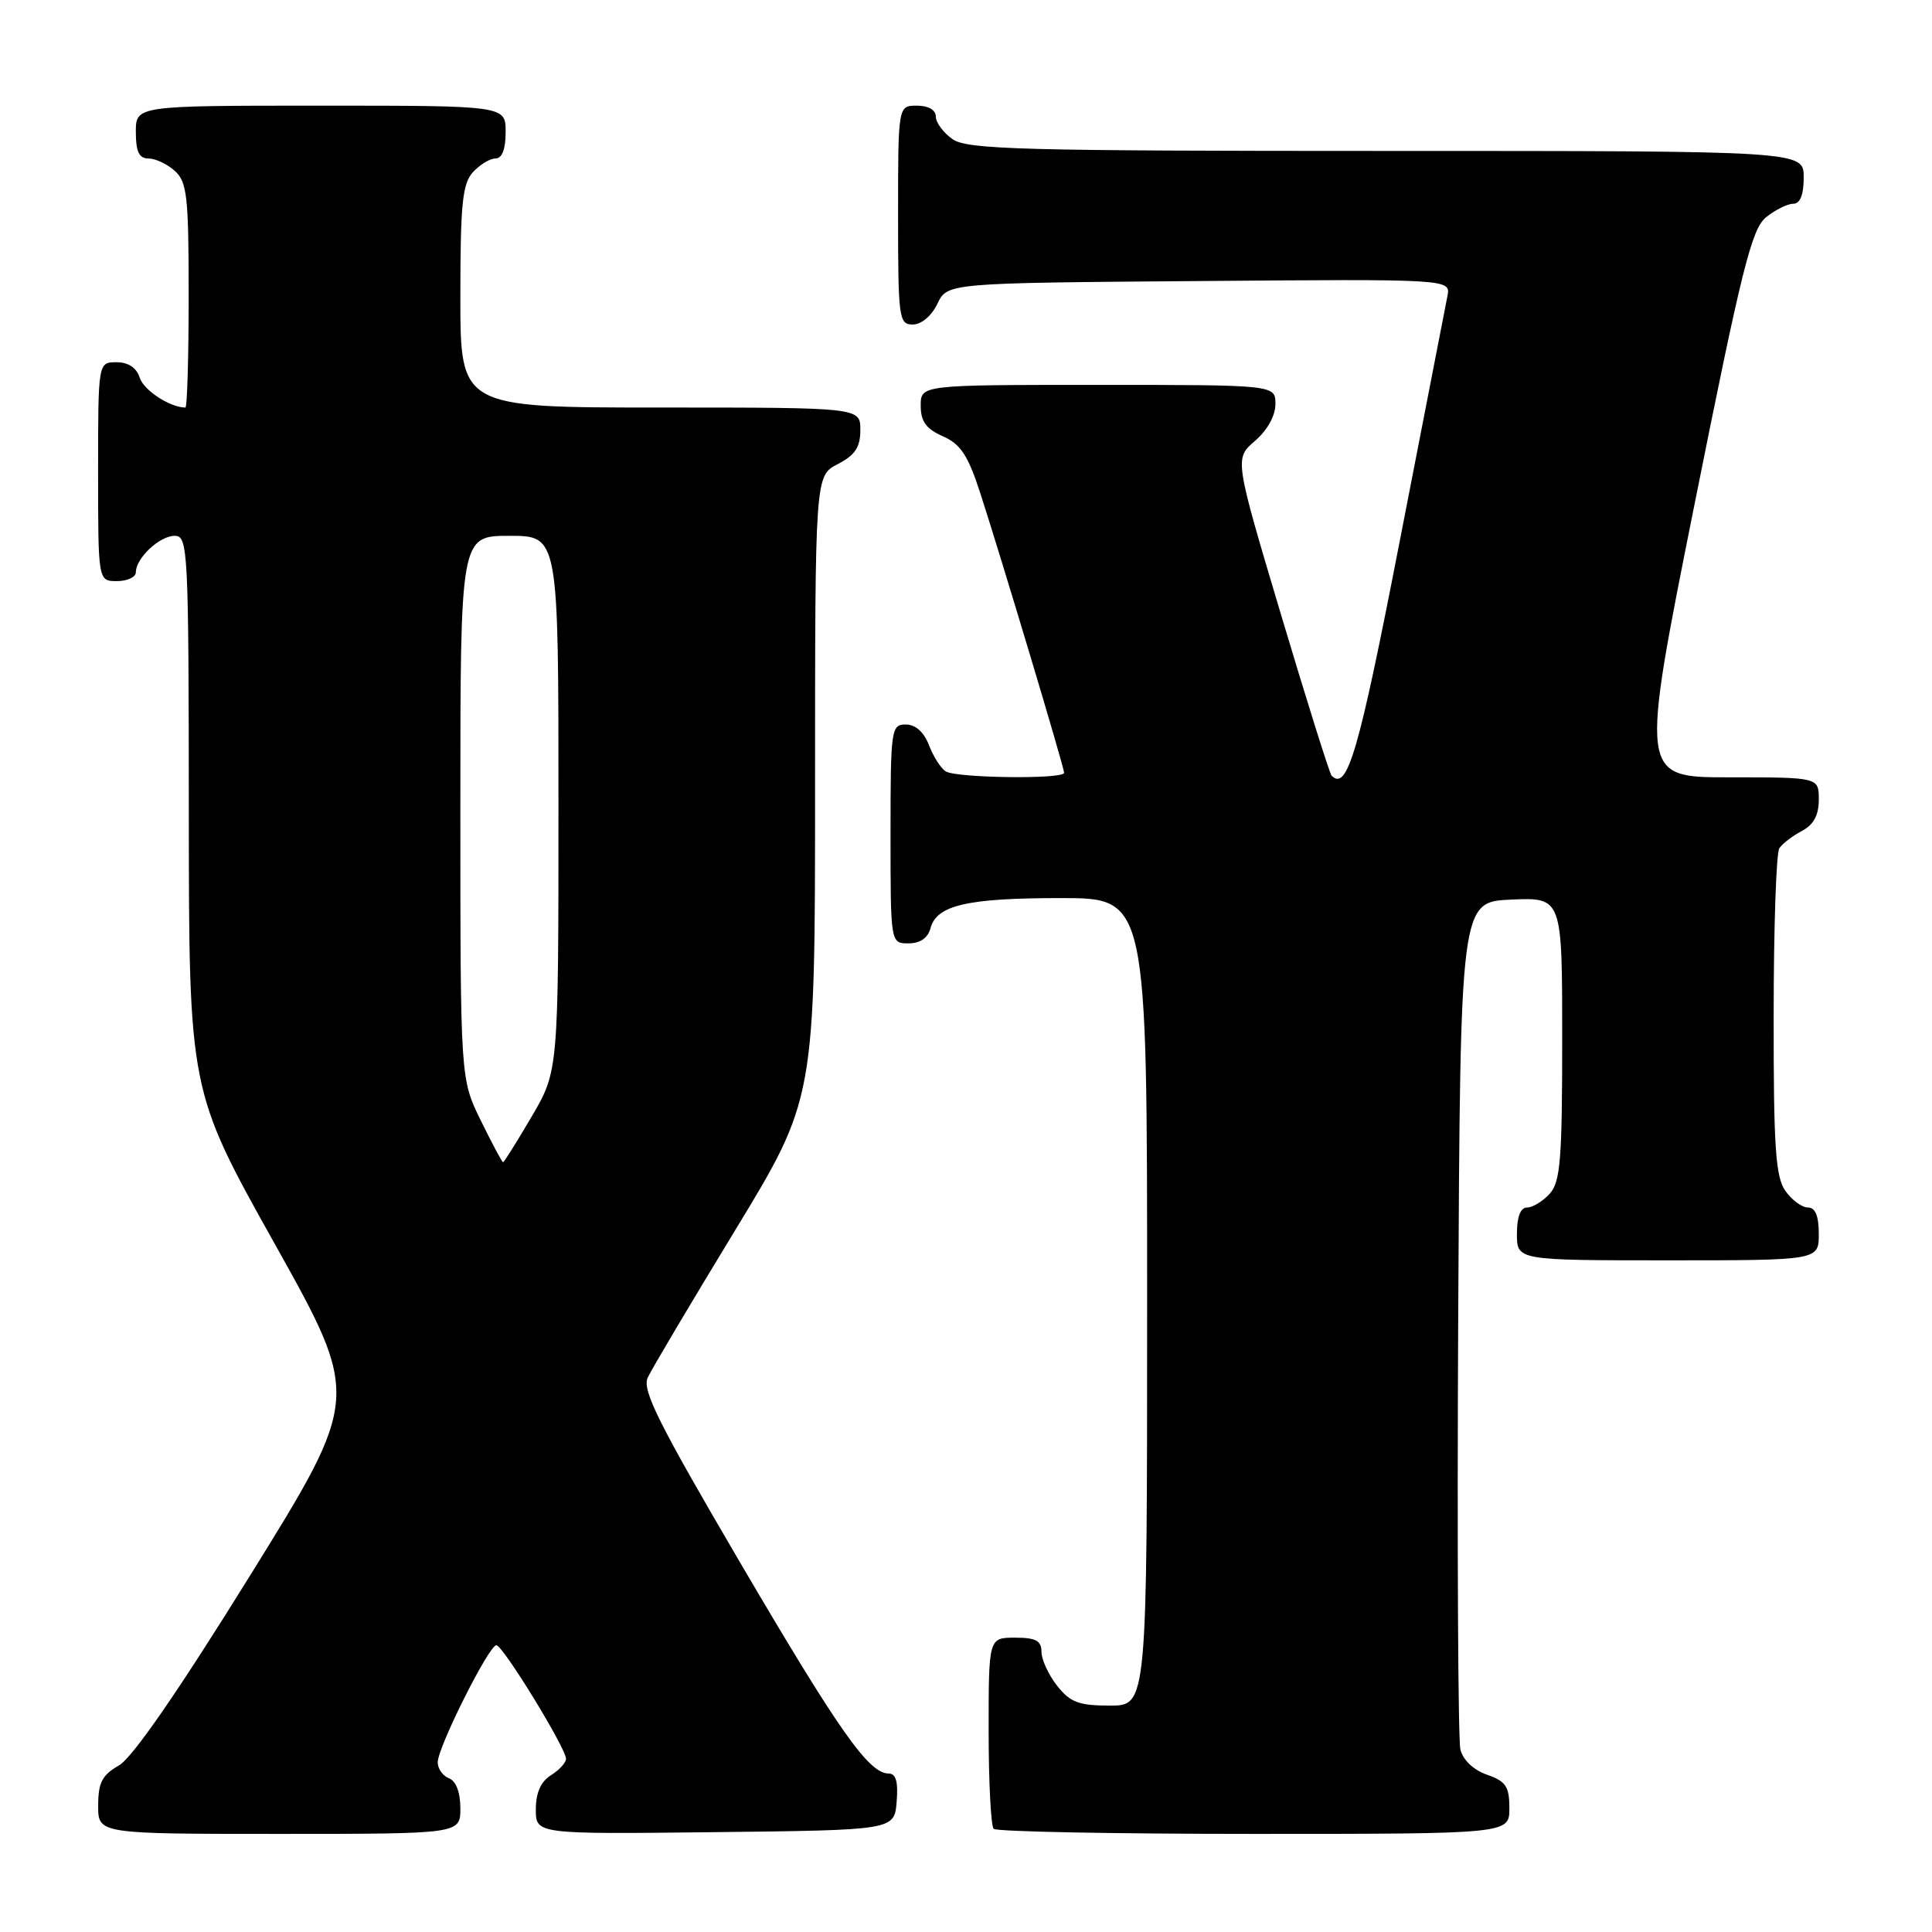 <?xml version="1.0" encoding="UTF-8" standalone="no"?>
<!DOCTYPE svg PUBLIC "-//W3C//DTD SVG 1.1//EN" "http://www.w3.org/Graphics/SVG/1.1/DTD/svg11.dtd" >
<svg xmlns="http://www.w3.org/2000/svg" xmlns:xlink="http://www.w3.org/1999/xlink" version="1.1" viewBox="0 0 256 256">
 <g >
 <path fill="currentColor"
d=" M 61.00 239.61 C 61.00 237.51 60.43 235.99 59.50 235.64 C 58.67 235.32 58.00 234.36 58.00 233.51 C 58.00 231.53 64.78 218.00 65.77 218.00 C 66.63 218.00 75.00 231.65 75.00 233.05 C 75.00 233.56 74.10 234.55 73.00 235.23 C 71.66 236.07 71.00 237.56 71.00 239.76 C 71.00 243.04 71.00 243.04 94.75 242.77 C 118.50 242.50 118.50 242.50 118.81 238.75 C 119.03 236.09 118.72 235.00 117.75 235.00 C 115.12 235.00 111.16 229.37 98.06 207.03 C 87.22 188.53 85.05 184.19 85.83 182.53 C 86.35 181.41 91.55 172.65 97.39 163.05 C 108.00 145.60 108.00 145.60 108.00 104.32 C 108.00 63.05 108.00 63.05 111.00 61.50 C 113.31 60.30 114.00 59.27 114.00 56.97 C 114.00 54.00 114.00 54.00 87.50 54.00 C 61.00 54.00 61.00 54.00 61.00 39.33 C 61.00 27.08 61.27 24.36 62.65 22.83 C 63.57 21.82 64.92 21.00 65.65 21.00 C 66.53 21.00 67.00 19.77 67.00 17.50 C 67.00 14.00 67.00 14.00 42.50 14.00 C 18.00 14.00 18.00 14.00 18.00 17.50 C 18.00 20.10 18.43 21.00 19.67 21.00 C 20.59 21.00 22.17 21.74 23.17 22.65 C 24.79 24.12 25.00 26.04 25.00 39.15 C 25.00 47.32 24.80 54.00 24.57 54.00 C 22.54 54.00 19.05 51.72 18.52 50.06 C 18.09 48.72 17.01 48.00 15.43 48.00 C 13.00 48.00 13.00 48.00 13.00 62.50 C 13.00 77.00 13.00 77.00 15.50 77.00 C 16.88 77.00 18.00 76.47 18.00 75.83 C 18.00 73.95 21.15 71.00 23.15 71.00 C 24.91 71.00 25.00 72.70 25.02 107.75 C 25.04 144.50 25.04 144.50 36.41 164.83 C 47.78 185.16 47.78 185.16 33.14 208.76 C 23.57 224.19 17.55 232.90 15.76 233.93 C 13.53 235.20 13.01 236.21 13.01 239.25 C 13.00 243.00 13.00 243.00 37.00 243.00 C 61.00 243.00 61.00 243.00 61.00 239.61 Z  M 200.00 239.60 C 200.00 236.73 199.54 236.03 197.04 235.16 C 195.25 234.54 193.85 233.21 193.51 231.81 C 193.20 230.54 193.07 204.75 193.22 174.50 C 193.50 119.50 193.50 119.50 200.25 119.20 C 207.00 118.91 207.00 118.91 207.00 137.63 C 207.00 153.64 206.76 156.61 205.35 158.17 C 204.43 159.18 203.08 160.00 202.35 160.00 C 201.47 160.00 201.00 161.23 201.00 163.50 C 201.00 167.00 201.00 167.00 221.00 167.00 C 241.00 167.00 241.00 167.00 241.00 163.50 C 241.00 161.12 240.54 160.00 239.56 160.00 C 238.76 160.00 237.41 159.00 236.56 157.78 C 235.27 155.94 235.00 151.96 235.02 134.53 C 235.02 122.96 235.36 113.00 235.77 112.40 C 236.17 111.79 237.51 110.77 238.75 110.11 C 240.31 109.29 241.00 108.02 241.00 105.96 C 241.00 103.00 241.00 103.00 229.15 103.00 C 217.29 103.00 217.29 103.00 224.54 66.79 C 230.79 35.57 232.10 30.34 234.01 28.79 C 235.22 27.81 236.85 27.00 237.61 27.00 C 238.53 27.00 239.00 25.82 239.00 23.50 C 239.00 20.00 239.00 20.00 183.72 20.00 C 135.31 20.00 128.17 19.81 126.22 18.44 C 125.00 17.59 124.00 16.24 124.00 15.44 C 124.00 14.57 123.01 14.00 121.50 14.00 C 119.00 14.00 119.00 14.00 119.00 28.50 C 119.00 42.20 119.11 43.00 120.95 43.00 C 122.08 43.00 123.44 41.86 124.21 40.25 C 125.53 37.50 125.53 37.50 158.88 37.24 C 192.24 36.97 192.24 36.97 191.79 39.24 C 191.54 40.48 188.69 55.17 185.44 71.87 C 180.02 99.76 178.53 104.87 176.44 102.78 C 176.19 102.52 173.18 92.96 169.77 81.54 C 163.57 60.77 163.57 60.77 166.28 58.43 C 167.92 57.03 169.00 55.08 169.00 53.55 C 169.00 51.00 169.00 51.00 145.50 51.00 C 122.00 51.00 122.00 51.00 122.00 53.76 C 122.00 55.84 122.71 56.83 124.94 57.81 C 127.29 58.85 128.27 60.34 129.88 65.31 C 132.71 74.03 141.00 101.68 141.00 102.40 C 141.00 103.28 126.71 103.10 125.31 102.21 C 124.66 101.80 123.66 100.23 123.09 98.73 C 122.43 97.00 121.31 96.00 120.02 96.00 C 118.08 96.00 118.00 96.61 118.00 110.50 C 118.00 125.00 118.00 125.00 120.38 125.00 C 121.92 125.00 122.95 124.29 123.29 123.01 C 124.09 119.94 128.14 119.00 140.57 119.00 C 152.00 119.00 152.00 119.00 152.00 172.50 C 152.00 226.00 152.00 226.00 147.07 226.00 C 142.94 226.00 141.81 225.57 140.07 223.37 C 138.93 221.92 138.00 219.89 138.00 218.87 C 138.00 217.40 137.25 217.00 134.50 217.00 C 131.00 217.00 131.00 217.00 131.00 229.33 C 131.00 236.12 131.30 241.97 131.67 242.33 C 132.03 242.70 147.56 243.00 166.17 243.00 C 200.00 243.00 200.00 243.00 200.00 239.60 Z  M 63.71 148.48 C 61.00 142.96 61.00 142.96 61.00 106.98 C 61.00 71.00 61.00 71.00 67.50 71.00 C 74.00 71.00 74.00 71.00 74.00 106.45 C 74.00 141.89 74.00 141.89 70.45 147.95 C 68.50 151.28 66.79 154.00 66.66 154.00 C 66.53 154.00 65.20 151.52 63.71 148.48 Z "/>
</g>
</svg>